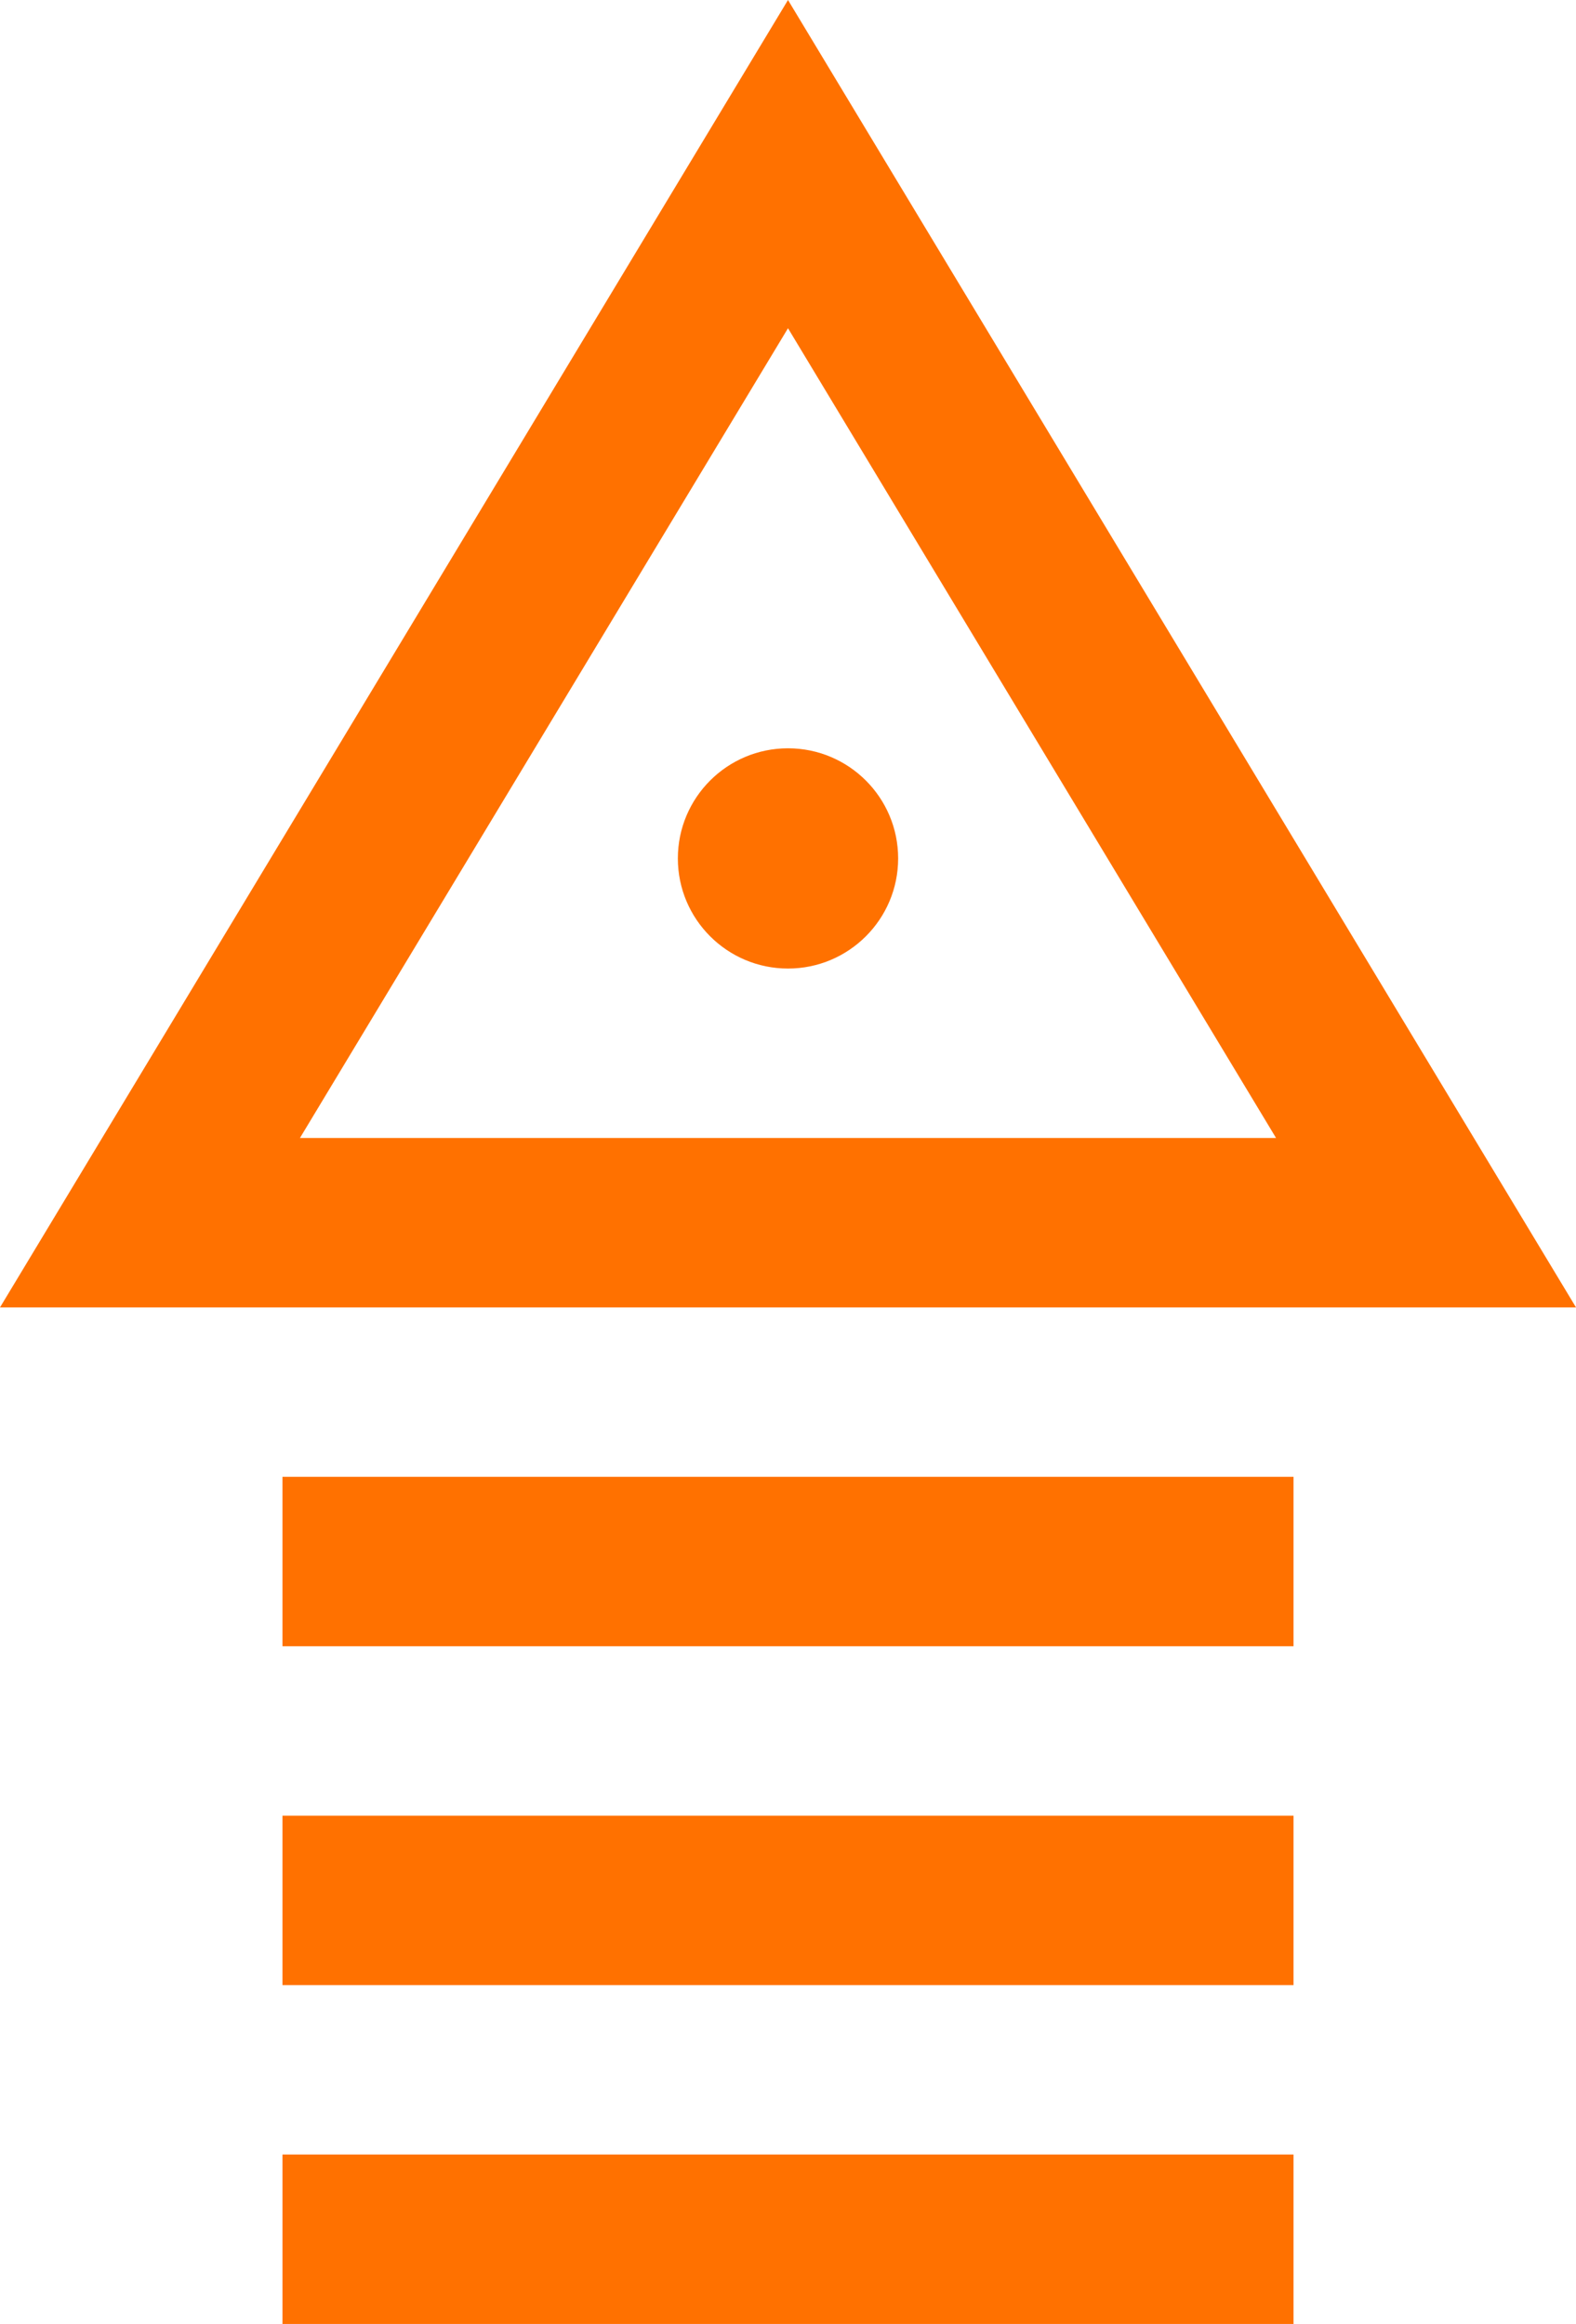 <?xml version="1.0" encoding="utf-8"?>
<!-- Generator: Adobe Illustrator 16.0.0, SVG Export Plug-In . SVG Version: 6.00 Build 0)  -->
<!DOCTYPE svg PUBLIC "-//W3C//DTD SVG 1.1//EN" "http://www.w3.org/Graphics/SVG/1.1/DTD/svg11.dtd">
<svg version="1.1" id="Layer_2" xmlns="http://www.w3.org/2000/svg" xmlns:xlink="http://www.w3.org/1999/xlink" x="0px" y="0px"
	 width="558.053px" height="823px" viewBox="0 0 558.053 823" enable-background="new 0 0 558.053 823" xml:space="preserve">
<g>
	<path fill="#FF7100" d="M279.026,116.242L451.841,403H106.212L279.026,116.242 M279.026,0L0,463h558.053L279.026,0L279.026,0z"/>
</g>
<circle fill="#FF7100" cx="279.026" cy="304" r="39"/>
<rect x="100.026" y="523" fill="#FF7100" width="358" height="60"/>
<rect x="100.026" y="643" fill="#FF7100" width="358" height="60"/>
<rect x="100.026" y="763" fill="#FF7100" width="358" height="60"/>
</svg>
